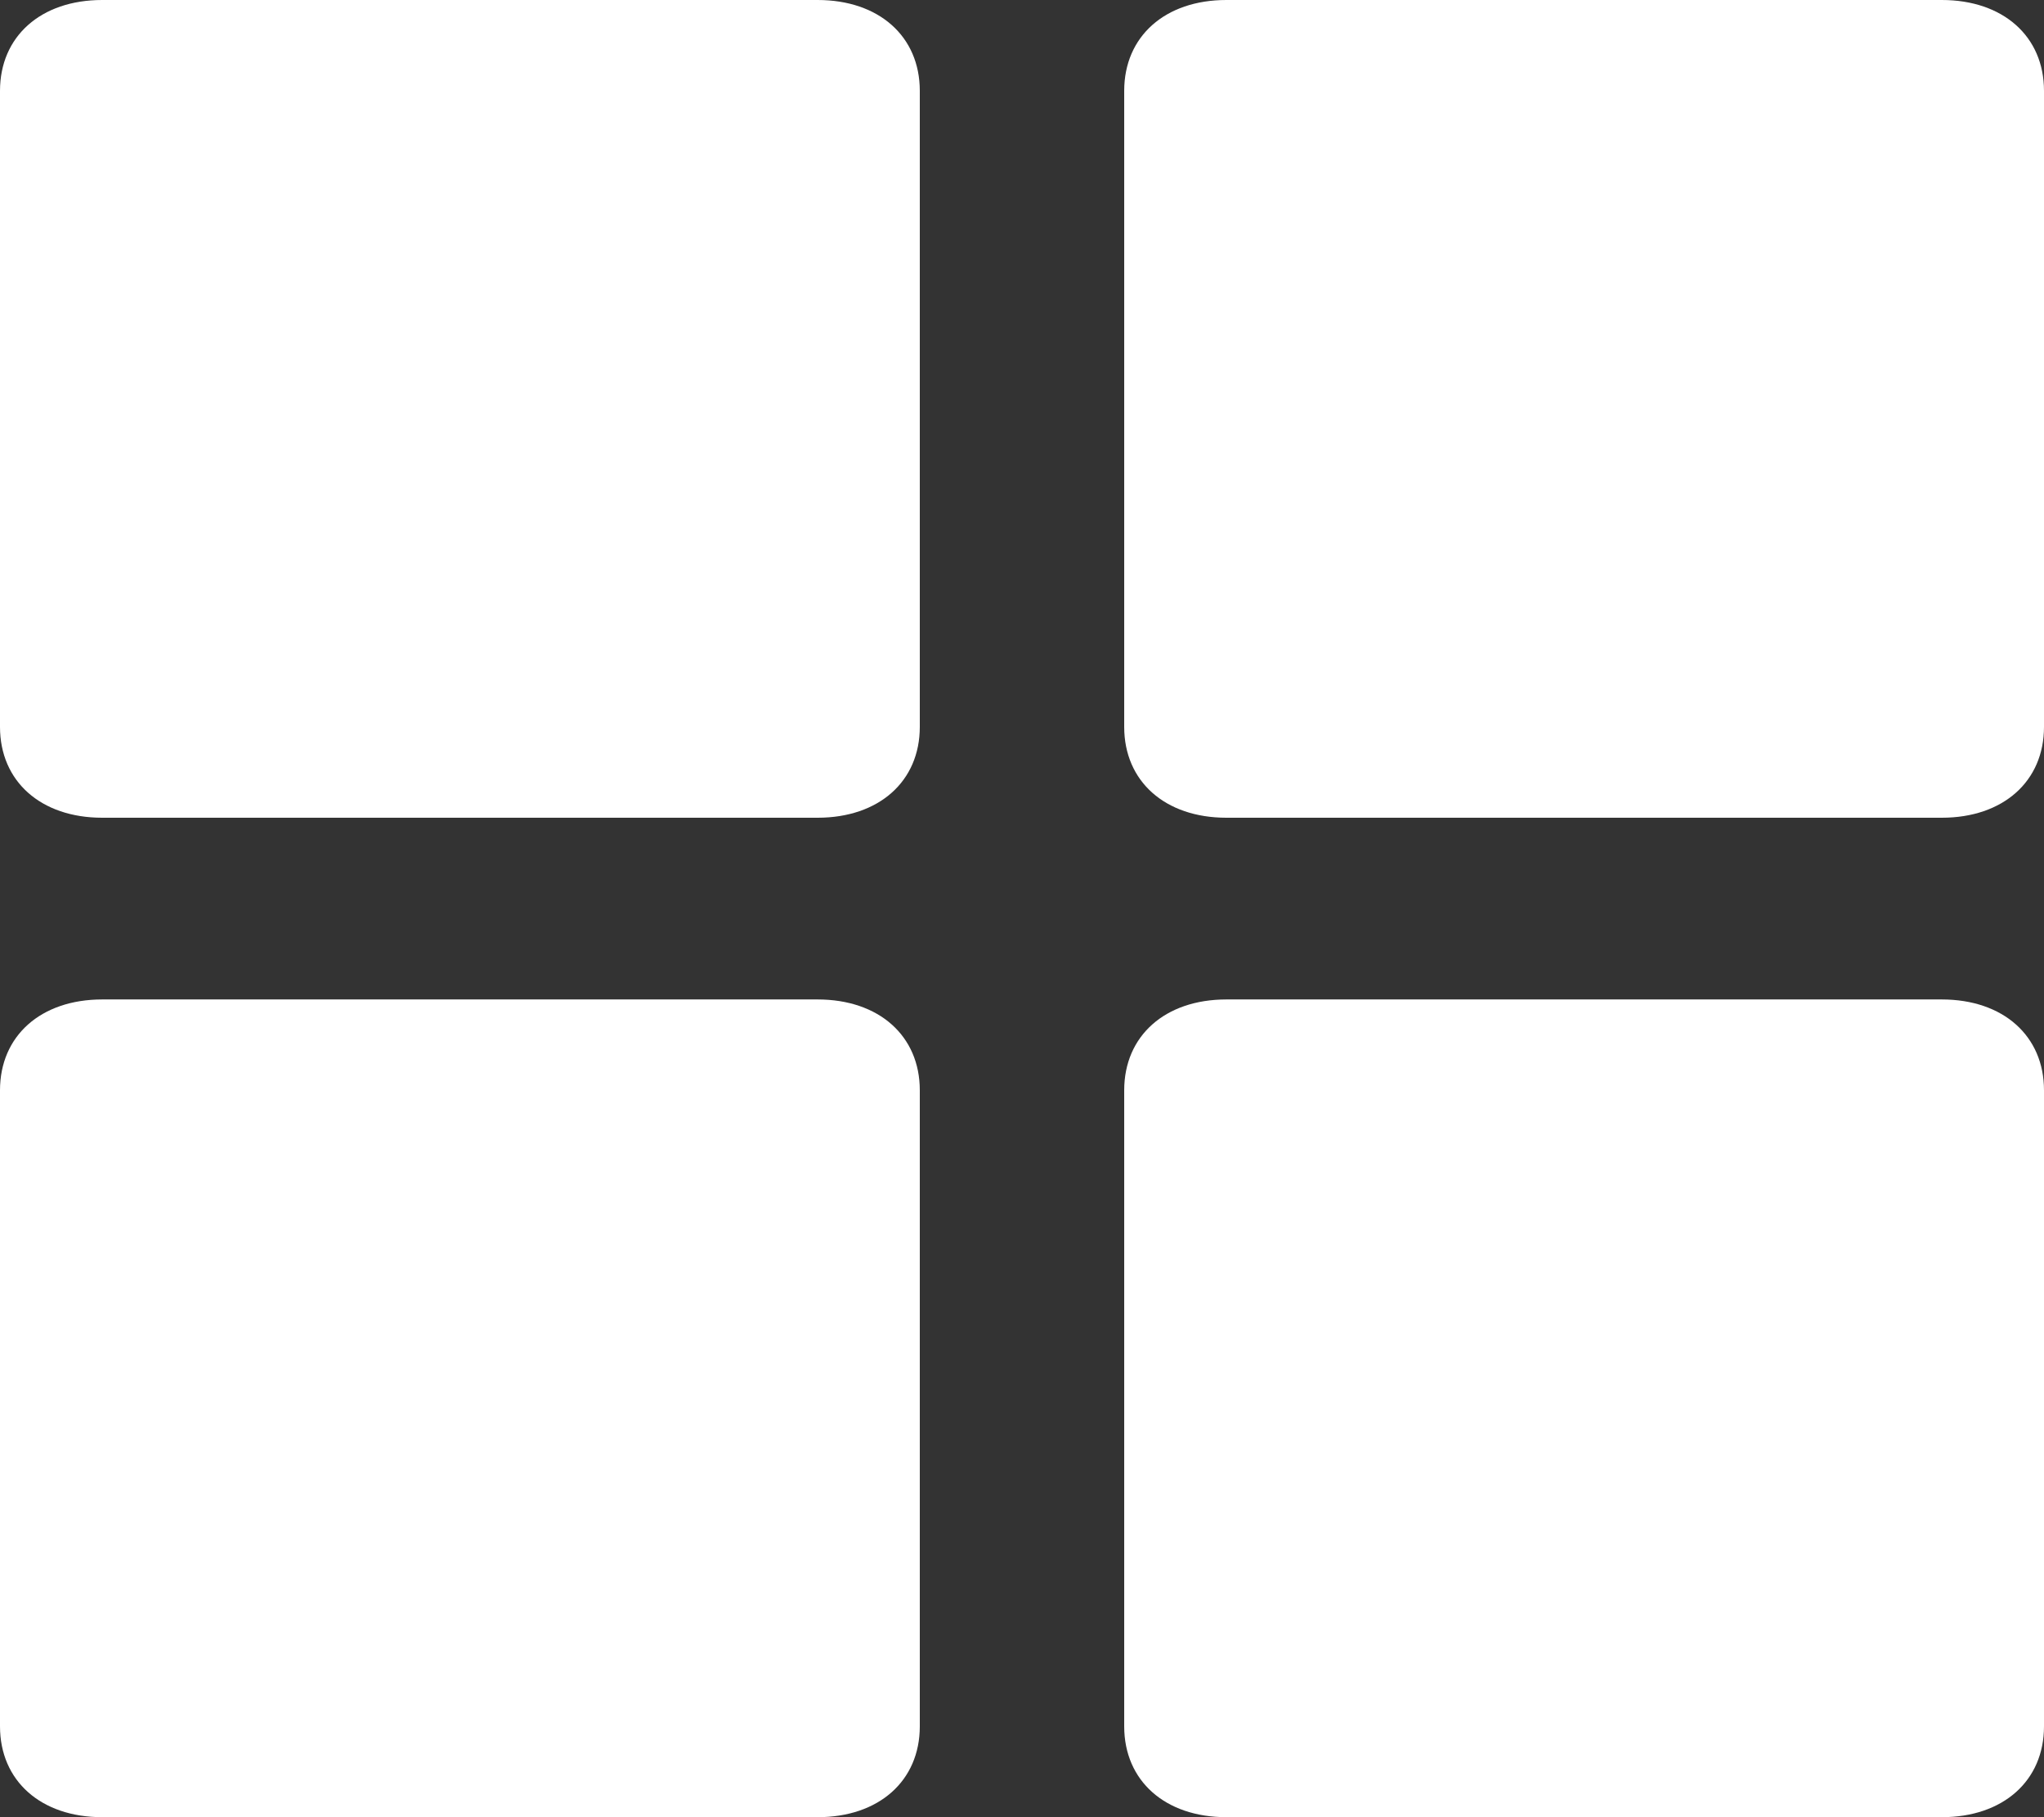 <svg width="45" height="40" viewBox="0 0 45 40" fill="none" xmlns="http://www.w3.org/2000/svg">
<rect x="0" y="0" width="45" height="40" fill="#333333" stroke="none"/>
<path d="M18 0H2.25C0.9 0 0 0.8 0 2V16C0 17.2 0.9 18 2.25 18H18C19.35 18 20.25 17.2 20.25 16V2C20.25 0.8 19.35 0 18 0ZM18 22H2.25C0.9 22 0 22.8 0 24V38C0 39.2 0.9 40 2.25 40H18C19.35 40 20.25 39.2 20.25 38V24C20.25 22.8 19.35 22 18 22ZM42.75 0H27C25.65 0 24.75 0.8 24.75 2V16C24.75 17.2 25.65 18 27 18H42.75C44.1 18 45 17.2 45 16V2C45 0.8 44.1 0 42.75 0ZM42.75 22H27C25.65 22 24.75 22.8 24.75 24V38C24.75 39.2 25.65 40 27 40H42.75C44.1 40 45 39.2 45 38V24C45 22.8 44.1 22 42.75 22Z" fill="white"/>
</svg>
